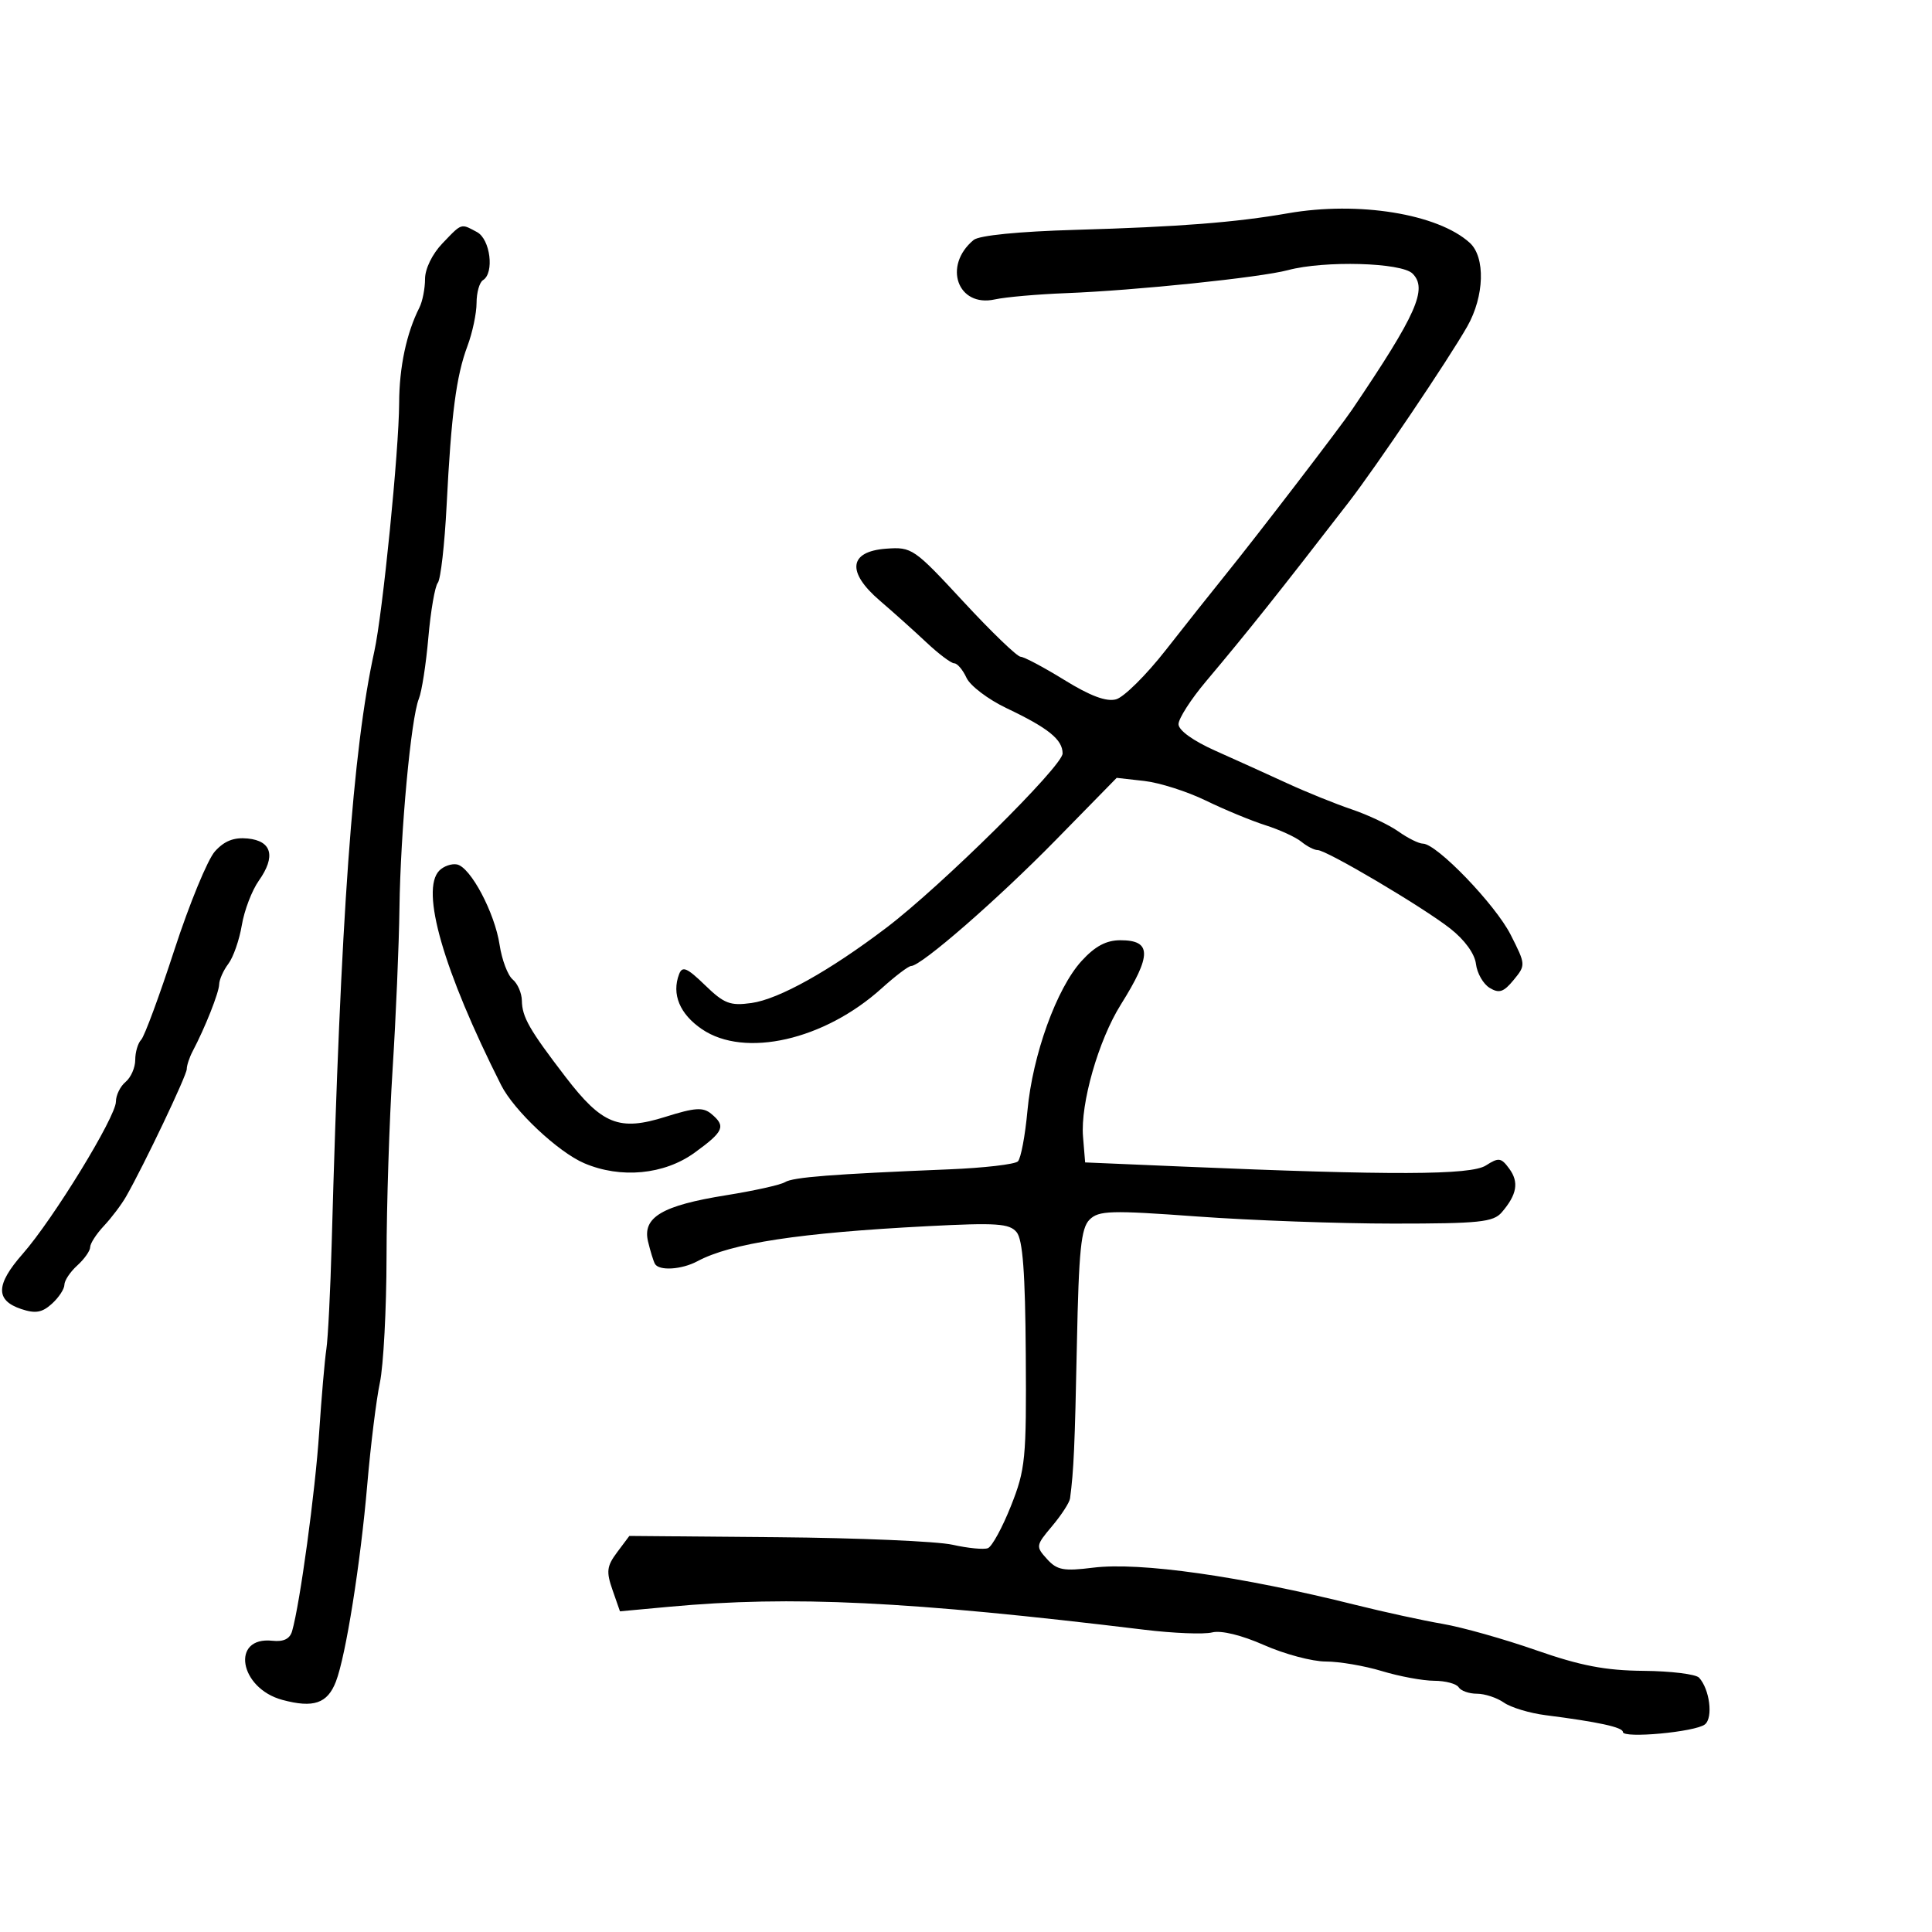 <svg xmlns="http://www.w3.org/2000/svg" width="300" height="300" viewBox="0 0 300 300" version="1.1">
  <defs/>
  <path d="M167.948,149.219 C170.044,146.923 171.773,146 173.975,146 C178.851,146 178.865,148.291 174.035,156 C170.566,161.537 167.75,171.382 168.171,176.5 L168.5,180.5 L183.5,181.138 C216.094,182.524 228.375,182.482 230.725,180.976 C232.719,179.698 233.098,179.751 234.364,181.483 C235.891,183.571 235.558,185.496 233.193,188.25 C231.883,189.775 229.721,190 216.365,190 C207.937,190 194.232,189.503 185.91,188.896 C172.424,187.912 170.606,187.966 169.179,189.392 C167.862,190.71 167.515,194.136 167.219,208.747 C166.898,224.572 166.73,228.367 166.156,232.673 C166.07,233.319 164.821,235.248 163.379,236.961 C160.832,239.988 160.81,240.132 162.577,242.085 C164.138,243.81 165.15,244 169.723,243.429 C176.978,242.522 192.58,244.735 210.5,249.211 C214.9,250.31 220.975,251.633 224,252.152 C227.025,252.67 233.55,254.508 238.5,256.237 C245.437,258.659 249.267,259.395 255.208,259.448 C259.447,259.485 263.327,259.962 263.829,260.508 C265.483,262.306 266.038,266.725 264.74,267.763 C263.266,268.943 252,269.985 252,268.942 C252,268.209 248.156,267.373 240,266.334 C237.525,266.019 234.612,265.139 233.527,264.38 C232.443,263.621 230.557,263 229.337,263 C228.116,263 226.84,262.55 226.5,262 C226.16,261.45 224.446,260.995 222.691,260.989 C220.936,260.983 217.291,260.308 214.591,259.489 C211.891,258.67 207.966,258 205.87,258 C203.773,258 199.463,256.853 196.293,255.451 C192.786,253.9 189.623,253.129 188.217,253.482 C186.946,253.801 182.214,253.614 177.703,253.066 C141.091,248.619 122.923,247.741 103.884,249.501 L96.267,250.205 L95.107,246.877 C94.112,244.024 94.216,243.188 95.835,241.024 L97.724,238.5 L120.649,238.697 C133.258,238.806 145.525,239.333 147.91,239.868 C150.295,240.404 152.765,240.644 153.399,240.4 C154.033,240.157 155.642,237.212 156.975,233.856 C159.234,228.168 159.391,226.574 159.282,210.33 C159.197,197.587 158.814,192.481 157.857,191.328 C156.737,189.979 154.739,189.845 144.024,190.4 C124.114,191.431 113.523,193.044 108.292,195.844 C105.842,197.155 102.326,197.371 101.697,196.25 C101.466,195.838 100.984,194.276 100.627,192.781 C99.728,189.018 102.817,187.188 112.757,185.597 C117.1,184.902 121.212,183.987 121.896,183.564 C123.148,182.791 129.185,182.319 147.363,181.576 C152.788,181.355 157.602,180.797 158.061,180.337 C158.52,179.876 159.185,176.35 159.538,172.5 C160.338,163.799 164.071,153.462 167.948,149.219 Z M200,33.117 C210.951,31.208 223.252,33.203 228.213,37.693 C230.679,39.924 230.502,46.003 227.835,50.693 C224.916,55.826 213.715,72.433 209.417,78 C198.539,92.09 193.752,98.097 187.25,105.822 C184.912,108.599 183,111.581 183,112.449 C183,113.405 185.263,115.035 188.75,116.589 C191.912,117.999 196.93,120.271 199.901,121.639 C202.871,123.007 207.371,124.826 209.901,125.681 C212.43,126.537 215.694,128.083 217.154,129.118 C218.614,130.153 220.321,131 220.947,131 C223.09,131 232.197,140.455 234.576,145.149 C236.927,149.789 236.932,149.863 235.038,152.169 C233.486,154.061 232.784,154.292 231.313,153.399 C230.316,152.794 229.359,151.121 229.187,149.683 C228.996,148.093 227.429,145.936 225.187,144.179 C220.91,140.828 205.987,132 204.6,132 C204.081,132 202.947,131.418 202.079,130.707 C201.21,129.996 198.7,128.842 196.5,128.143 C194.3,127.444 190.133,125.72 187.241,124.312 C184.348,122.904 180.05,121.535 177.69,121.268 L173.398,120.785 L163.949,130.431 C154.908,139.662 143.037,150 141.479,150 C141.074,150 139.021,151.556 136.916,153.457 C128.002,161.511 115.634,164.327 109,159.813 C105.545,157.462 104.261,154.367 105.453,151.262 C105.954,149.956 106.677,150.264 109.474,152.974 C112.442,155.852 113.375,156.21 116.692,155.747 C120.939,155.154 128.82,150.755 137.644,144.052 C146.204,137.55 165,118.96 165,116.997 C165,114.84 162.788,113.051 156.306,109.97 C153.449,108.611 150.646,106.487 150.077,105.25 C149.508,104.013 148.652,103 148.175,103 C147.697,103 145.751,101.538 143.85,99.75 C141.949,97.963 138.697,95.047 136.624,93.271 C131.423,88.815 131.81,85.624 137.603,85.2 C141.593,84.908 141.923,85.134 149.603,93.431 C153.946,98.123 157.941,101.971 158.48,101.981 C159.019,101.992 162.081,103.618 165.285,105.595 C169.291,108.068 171.794,109.003 173.304,108.591 C174.512,108.262 177.975,104.832 181,100.968 C184.025,97.105 188.218,91.819 190.318,89.222 C195.193,83.191 208.056,66.413 209.939,63.628 C219.974,48.784 221.718,44.861 219.34,42.482 C217.62,40.763 205.673,40.431 200,41.945 C195.683,43.097 176.277,45.109 165.5,45.522 C161.1,45.691 156.14,46.128 154.477,46.494 C148.693,47.767 146.371,41.257 151.184,37.263 C152.036,36.555 158.177,35.945 167.038,35.689 C183.132,35.222 191.812,34.545 200,33.117 Z M68.687,37.805 C70.447,35.967 71.121,35.207 71.851,35.148 C72.398,35.104 72.976,35.452 74.066,36.035 C76.136,37.143 76.793,42.392 75,43.5 C74.45,43.84 74,45.432 74,47.039 C74,48.645 73.364,51.656 72.587,53.73 C70.843,58.382 70.069,64.298 69.349,78.5 C69.042,84.55 68.426,89.95 67.981,90.5 C67.535,91.05 66.875,94.875 66.514,99 C66.154,103.125 65.491,107.4 65.041,108.5 C63.819,111.492 62.187,129.09 62.028,141 C61.95,146.775 61.472,158.025 60.964,166 C60.457,173.975 60.032,187.115 60.021,195.201 C60.009,203.286 59.544,212.061 58.987,214.701 C58.43,217.34 57.55,224.45 57.031,230.5 C55.978,242.783 53.694,257.14 52.161,261.114 C50.848,264.519 48.682,265.261 43.848,263.959 C37.144,262.154 35.789,254.067 42.309,254.776 C44.039,254.964 45.012,254.486 45.359,253.276 C46.581,249.028 48.944,231.687 49.554,222.5 C49.919,217 50.424,211.15 50.676,209.5 C50.929,207.85 51.303,200.425 51.507,193 C52.903,142.281 54.765,116.425 58.125,101.144 C59.423,95.238 61.956,69.898 61.98,62.571 C61.999,56.995 63.114,51.739 65.123,47.764 C65.605,46.809 66,44.808 66,43.318 C66,41.741 67.123,39.438 68.687,37.805 Z M33.374,132.203 C34.835,130.576 36.319,129.993 38.46,130.203 C42.217,130.572 42.856,132.983 40.194,136.744 C39.121,138.26 37.931,141.371 37.55,143.658 C37.168,145.945 36.227,148.645 35.459,149.658 C34.692,150.671 34.049,152.107 34.032,152.849 C34.001,154.14 31.85,159.57 29.916,163.236 C29.412,164.191 29,165.438 29,166.007 C29,166.987 22.383,180.889 19.585,185.787 C18.866,187.046 17.316,189.1 16.139,190.352 C14.963,191.604 14,193.093 14,193.659 C14,194.226 13.1,195.505 12,196.5 C10.9,197.495 10,198.845 10,199.5 C10,200.155 9.126,201.481 8.058,202.448 C6.537,203.824 5.507,204.002 3.308,203.27 C-0.739,201.921 -0.677,199.48 3.525,194.699 C8.281,189.288 18,173.415 18,171.06 C18,170.061 18.675,168.685 19.5,168 C20.325,167.315 21,165.775 21,164.578 C21,163.38 21.415,161.973 21.922,161.45 C22.429,160.928 24.749,154.65 27.077,147.5 C29.406,140.35 32.239,133.466 33.374,132.203 Z M68.229,135.171 C68.905,134.495 70.131,134.071 70.952,134.229 C73.063,134.636 76.822,141.719 77.579,146.718 C77.93,149.038 78.844,151.455 79.609,152.09 C80.374,152.725 81.016,154.202 81.035,155.372 C81.078,157.939 82.188,159.881 87.792,167.192 C93.49,174.628 96.141,175.688 103.351,173.415 C107.91,171.978 109.171,171.897 110.447,172.956 C112.759,174.874 112.406,175.693 107.85,178.994 C103.137,182.408 96.393,183.05 90.718,180.625 C86.672,178.896 79.808,172.445 77.819,168.5 C68.844,150.705 65.236,138.164 68.229,135.171 Z"/>
</svg>

